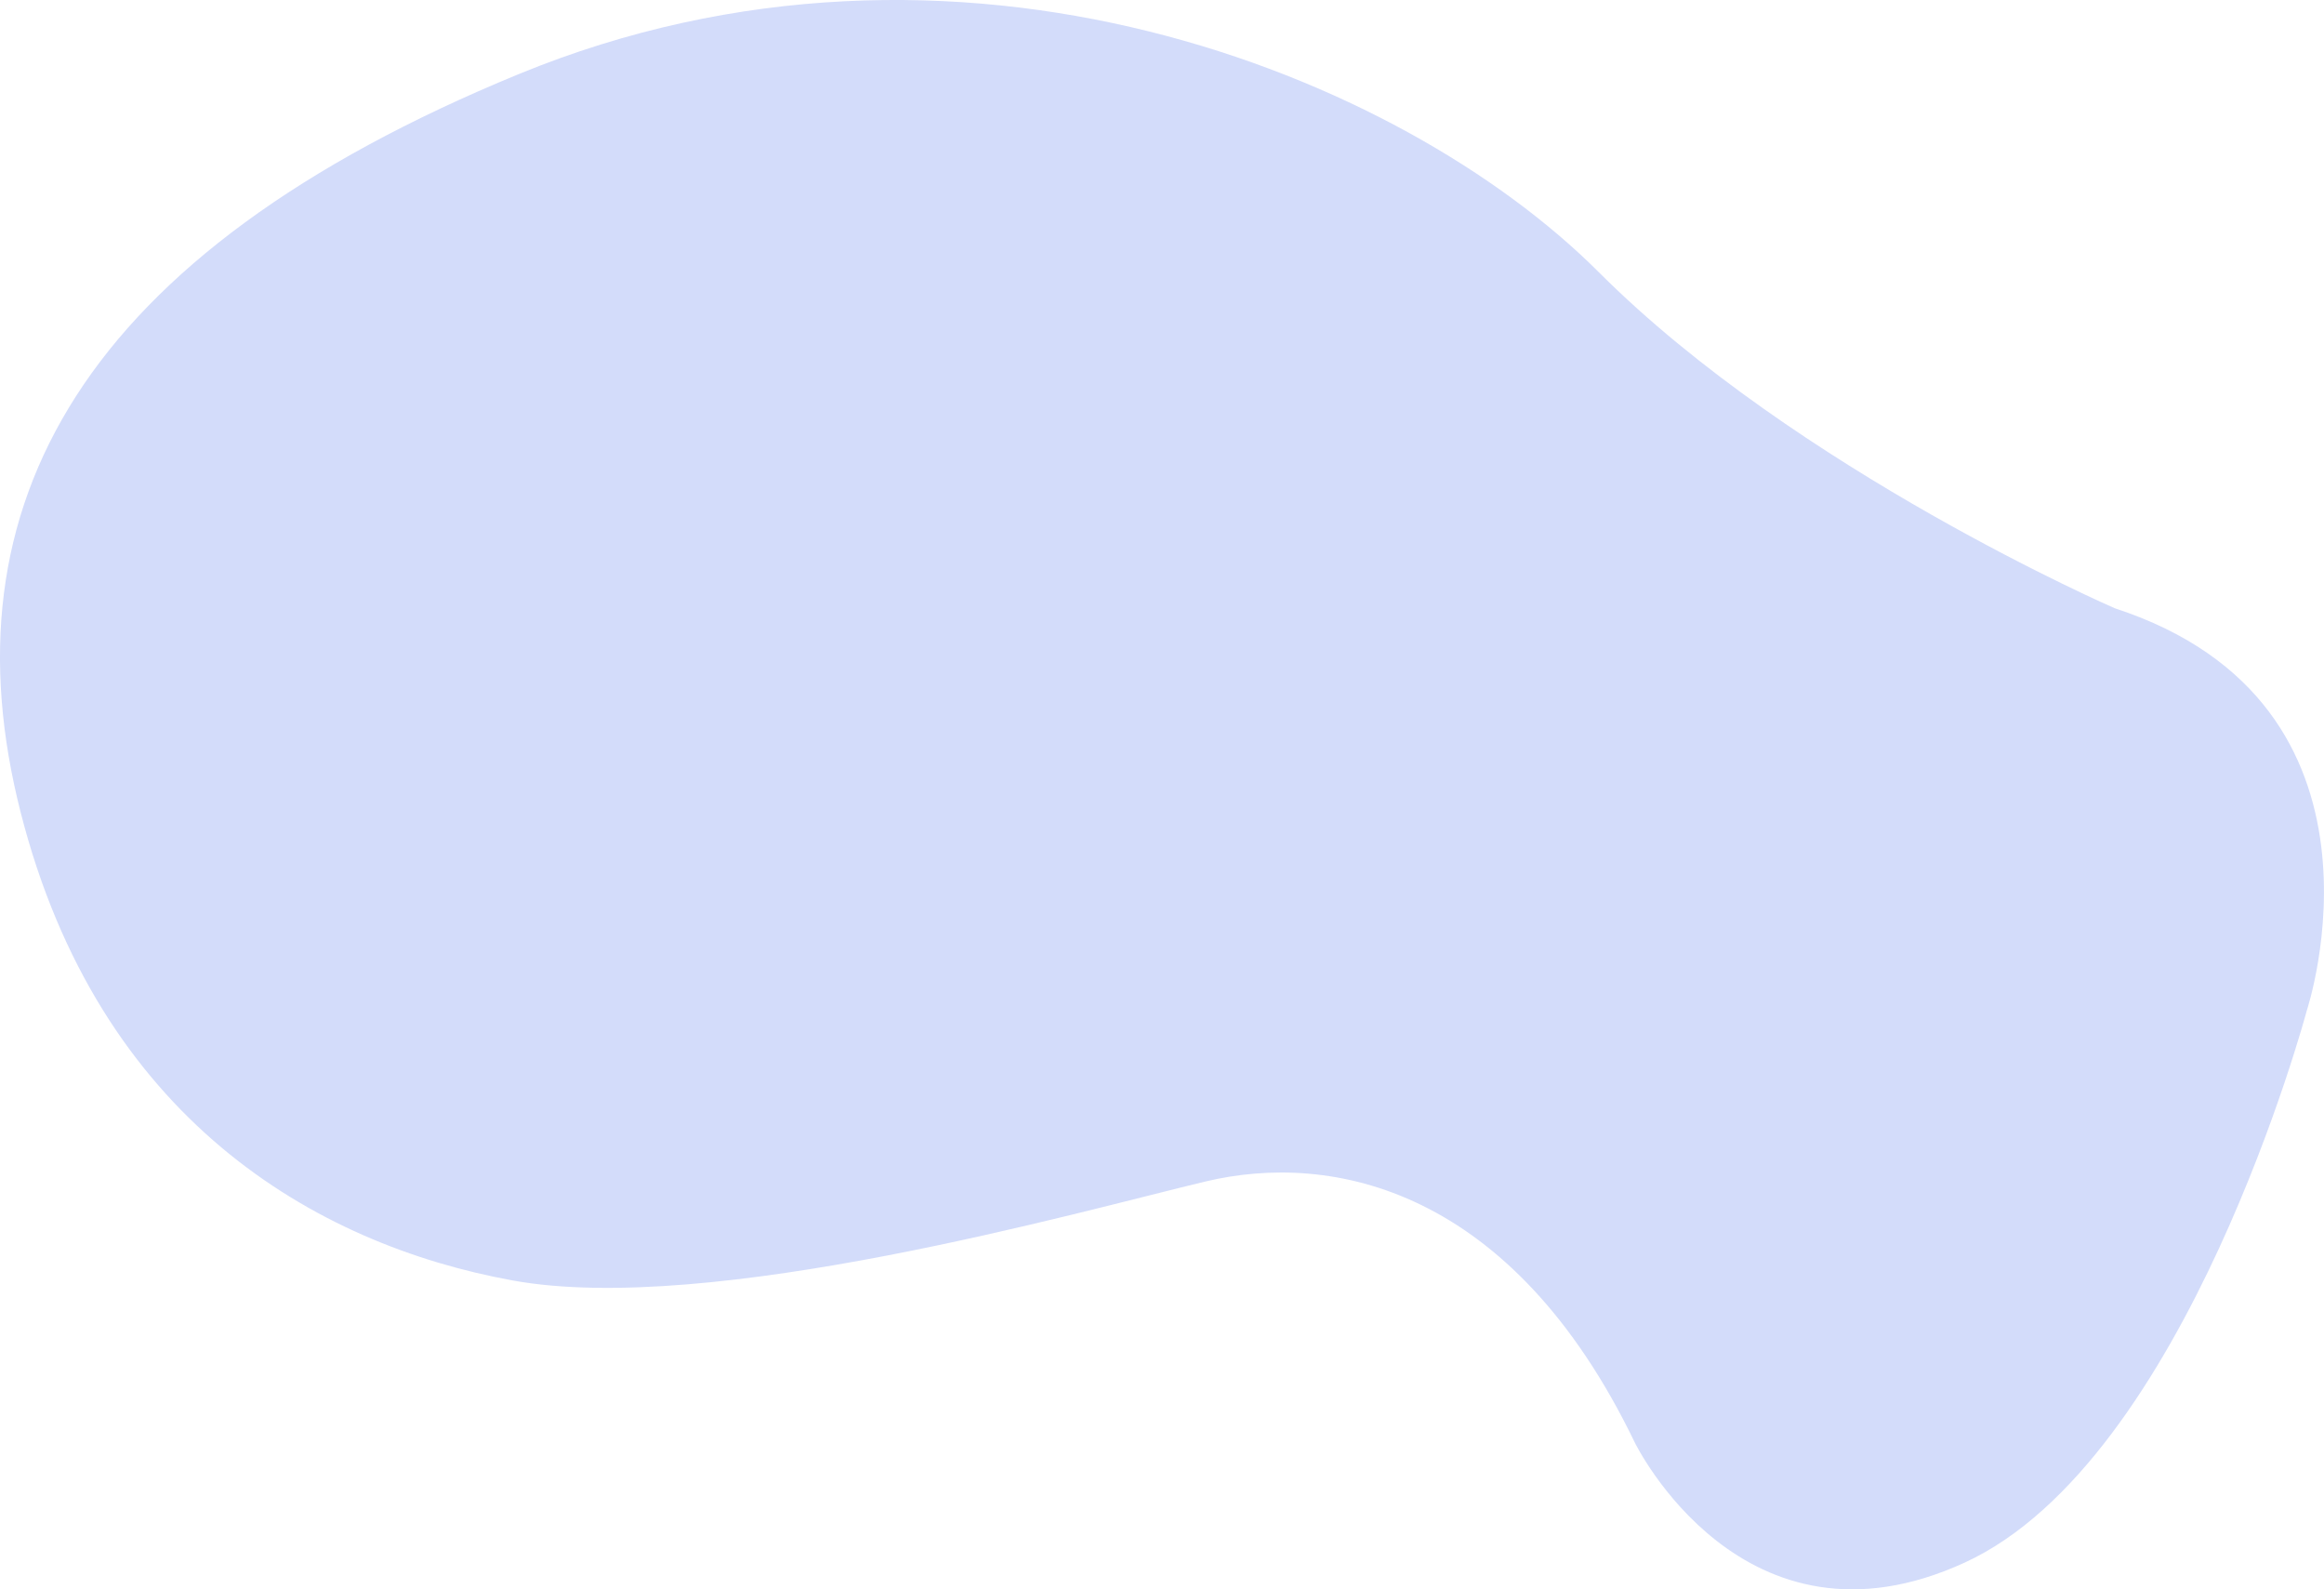 <svg xmlns="http://www.w3.org/2000/svg" viewBox="0 0 387.3 264.82"><defs><style>.cls-1{fill:#d3dcfa;}</style></defs><g id="Calque_2" data-name="Calque 2"><g id="Calque_1-2" data-name="Calque 1"><path class="cls-1" d="M272.44,240.35s18,37,55,20,57-92,57-92,17-51-32-67c0,0-53-23-86-56s-107-63-180-33-96,72-83,123,49,72,82,78,94.5-11.5,115.5-16.5S251.94,197.85,272.44,240.35Z"/></g></g></svg>